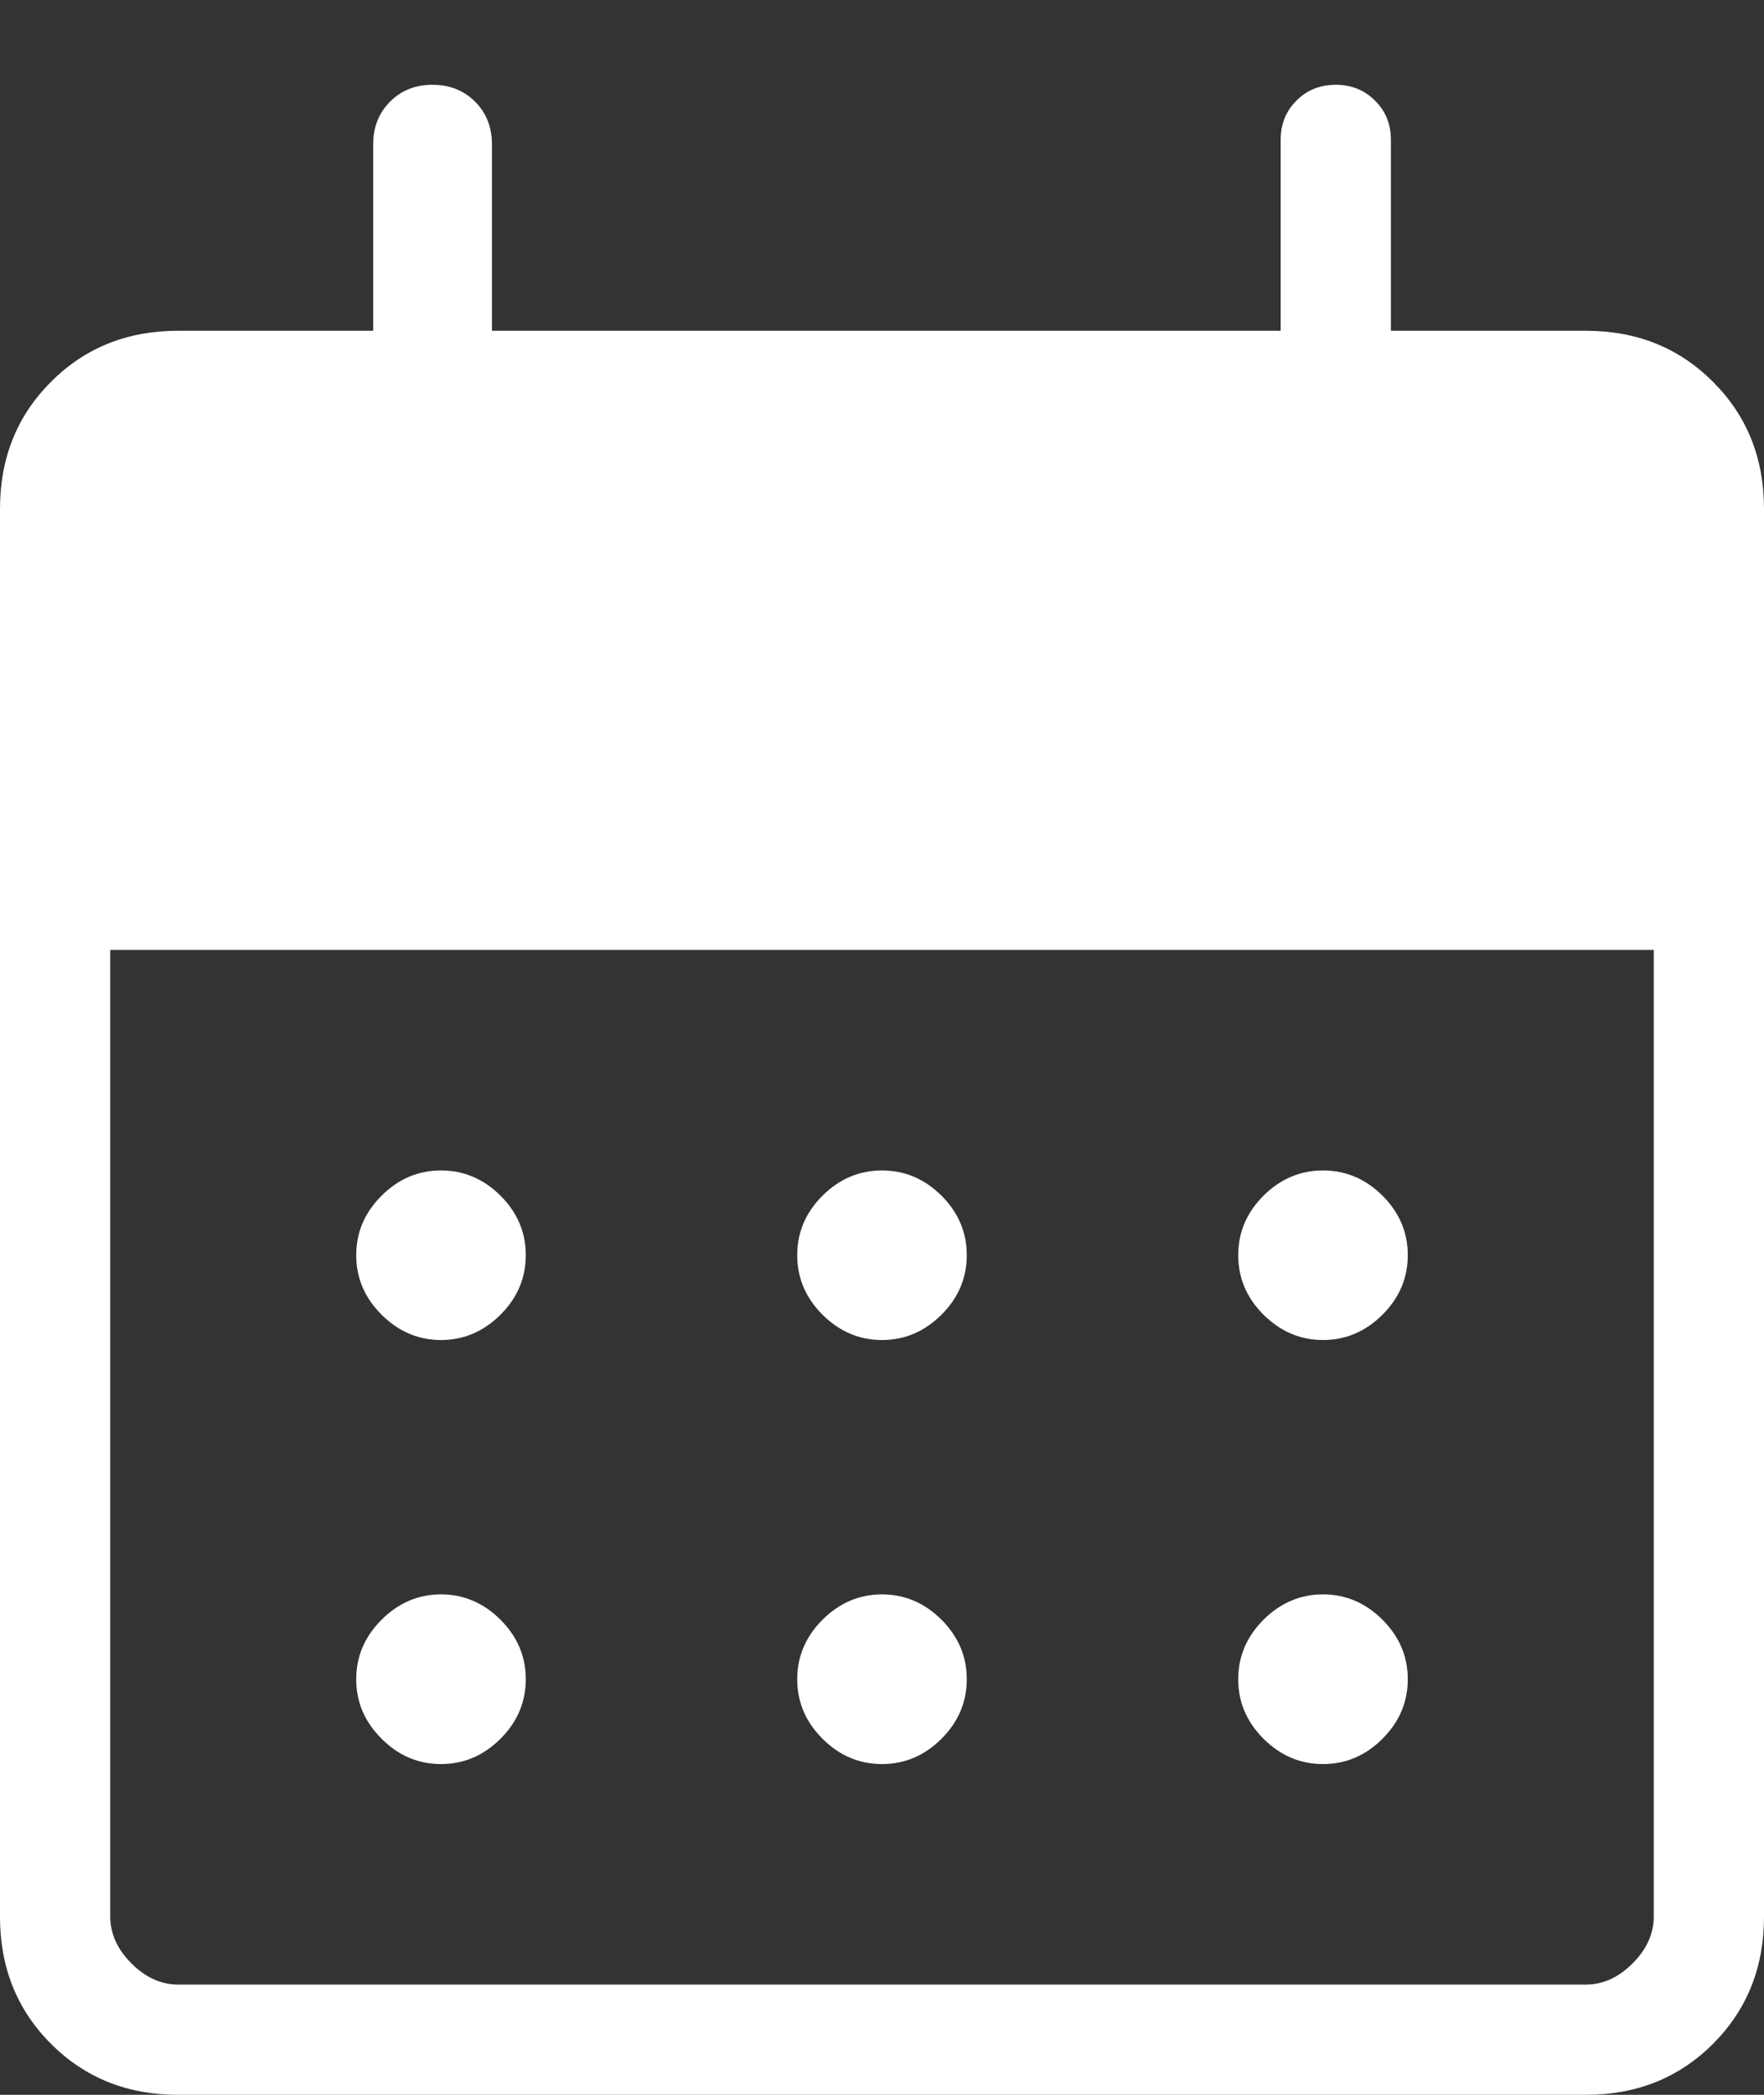 <svg width="16" height="19" viewBox="0 0 16 19" fill="none" xmlns="http://www.w3.org/2000/svg">
<rect x="0" y="0" width="16" height="19" fill="#333333" stroke="none"/>
<path d="M1.615 19C1.155 19 0.771 18.846 0.463 18.538C0.154 18.229 0 17.845 0 17.384V4.616C0 4.155 0.154 3.771 0.463 3.463C0.771 3.154 1.155 3 1.615 3H3.385V1.308C3.385 1.153 3.436 1.024 3.538 0.922C3.639 0.82 3.768 0.769 3.923 0.769C4.078 0.769 4.207 0.82 4.309 0.922C4.411 1.024 4.462 1.153 4.462 1.308V3H11.616V1.269C11.616 1.127 11.663 1.008 11.759 0.913C11.854 0.817 11.973 0.769 12.116 0.769C12.258 0.769 12.377 0.817 12.472 0.913C12.568 1.008 12.616 1.127 12.616 1.269V3H14.384C14.845 3 15.229 3.154 15.537 3.463C15.846 3.771 16 4.155 16 4.616V17.384C16 17.845 15.846 18.229 15.537 18.538C15.229 18.846 14.845 19 14.384 19H1.615ZM1.615 18H14.384C14.539 18 14.68 17.936 14.808 17.808C14.936 17.68 15 17.538 15 17.384V8.616H1V17.384C1 17.538 1.064 17.68 1.192 17.808C1.32 17.936 1.462 18 1.615 18ZM8 12.154C7.794 12.154 7.614 12.077 7.46 11.924C7.307 11.771 7.231 11.591 7.231 11.384C7.231 11.178 7.307 10.998 7.46 10.845C7.614 10.692 7.794 10.616 8 10.616C8.206 10.616 8.386 10.692 8.54 10.845C8.693 10.998 8.769 11.178 8.769 11.384C8.769 11.591 8.693 11.771 8.54 11.924C8.386 12.077 8.206 12.154 8 12.154ZM4 12.154C3.794 12.154 3.614 12.077 3.461 11.924C3.307 11.771 3.231 11.591 3.231 11.384C3.231 11.178 3.307 10.998 3.461 10.845C3.614 10.692 3.794 10.616 4 10.616C4.206 10.616 4.386 10.692 4.54 10.845C4.693 10.998 4.769 11.178 4.769 11.384C4.769 11.591 4.693 11.771 4.54 11.924C4.386 12.077 4.206 12.154 4 12.154ZM12 12.154C11.794 12.154 11.614 12.077 11.46 11.924C11.307 11.771 11.231 11.591 11.231 11.384C11.231 11.178 11.307 10.998 11.46 10.845C11.614 10.692 11.794 10.616 12 10.616C12.206 10.616 12.386 10.692 12.54 10.845C12.693 10.998 12.769 11.178 12.769 11.384C12.769 11.591 12.693 11.771 12.54 11.924C12.386 12.077 12.206 12.154 12 12.154ZM8 16C7.794 16 7.614 15.924 7.46 15.77C7.307 15.617 7.231 15.437 7.231 15.231C7.231 15.024 7.307 14.845 7.46 14.691C7.614 14.538 7.794 14.461 8 14.461C8.206 14.461 8.386 14.538 8.54 14.691C8.693 14.845 8.769 15.024 8.769 15.231C8.769 15.437 8.693 15.617 8.54 15.77C8.386 15.924 8.206 16 8 16ZM4 16C3.794 16 3.614 15.924 3.461 15.77C3.307 15.617 3.231 15.437 3.231 15.231C3.231 15.024 3.307 14.845 3.461 14.691C3.614 14.538 3.794 14.461 4 14.461C4.206 14.461 4.386 14.538 4.54 14.691C4.693 14.845 4.769 15.024 4.769 15.231C4.769 15.437 4.693 15.617 4.54 15.77C4.386 15.924 4.206 16 4 16ZM12 16C11.794 16 11.614 15.924 11.46 15.77C11.307 15.617 11.231 15.437 11.231 15.231C11.231 15.024 11.307 14.845 11.46 14.691C11.614 14.538 11.794 14.461 12 14.461C12.206 14.461 12.386 14.538 12.54 14.691C12.693 14.845 12.769 15.024 12.769 15.231C12.769 15.437 12.693 15.617 12.54 15.77C12.386 15.924 12.206 16 12 16Z" fill="white"/>
</svg>

